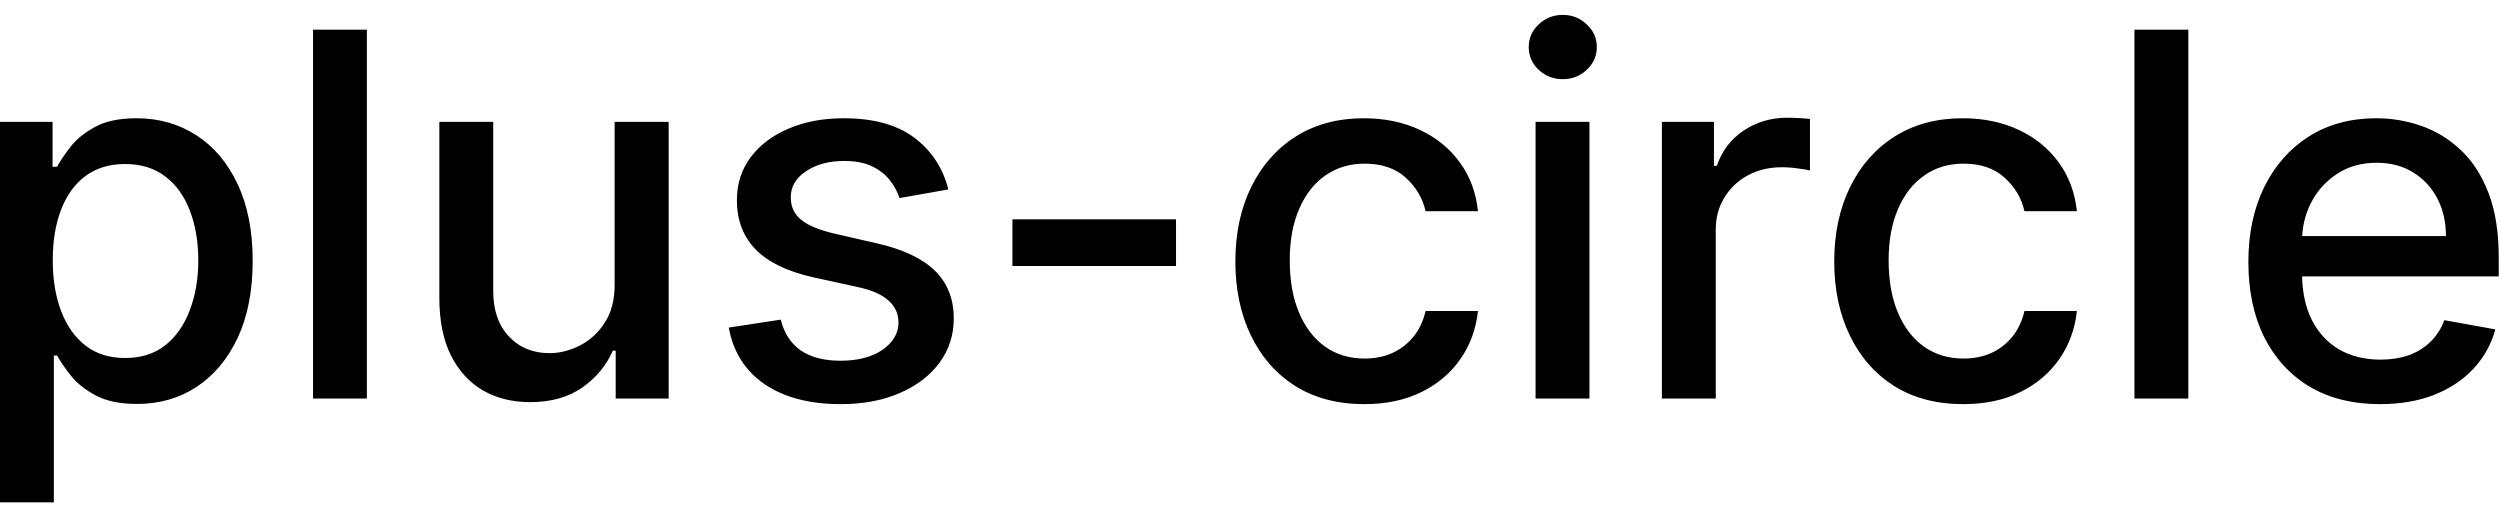 <svg width="69" height="14" viewBox="0 0 69 14" fill="none" xmlns="http://www.w3.org/2000/svg">
<path d="M-0.001 13.864V3.364H1.451V4.602H1.575C1.661 4.442 1.786 4.259 1.948 4.05C2.111 3.841 2.336 3.659 2.624 3.503C2.913 3.344 3.294 3.264 3.768 3.264C4.384 3.264 4.934 3.42 5.418 3.732C5.902 4.043 6.282 4.492 6.557 5.079C6.835 5.665 6.974 6.371 6.974 7.197C6.974 8.022 6.837 8.73 6.562 9.32C6.287 9.906 5.909 10.359 5.428 10.677C4.948 10.992 4.399 11.149 3.783 11.149C3.319 11.149 2.939 11.071 2.644 10.915C2.353 10.76 2.124 10.577 1.958 10.369C1.792 10.16 1.665 9.974 1.575 9.812H1.486V13.864H-0.001ZM1.456 7.182C1.456 7.719 1.534 8.189 1.69 8.594C1.845 8.998 2.071 9.315 2.366 9.543C2.661 9.769 3.022 9.881 3.45 9.881C3.894 9.881 4.265 9.764 4.563 9.528C4.862 9.29 5.087 8.967 5.239 8.559C5.395 8.151 5.473 7.692 5.473 7.182C5.473 6.678 5.397 6.226 5.244 5.825C5.095 5.424 4.87 5.107 4.568 4.875C4.27 4.643 3.897 4.527 3.45 4.527C3.019 4.527 2.654 4.638 2.356 4.86C2.061 5.082 1.837 5.392 1.685 5.79C1.532 6.188 1.456 6.652 1.456 7.182ZM10.126 0.818V11H8.64V0.818H10.126ZM16.964 7.833V3.364H18.455V11H16.993V9.678H16.914C16.738 10.085 16.456 10.425 16.069 10.697C15.684 10.965 15.205 11.099 14.632 11.099C14.141 11.099 13.707 10.992 13.329 10.776C12.955 10.557 12.66 10.234 12.444 9.807C12.232 9.379 12.126 8.851 12.126 8.221V3.364H13.613V8.042C13.613 8.562 13.757 8.977 14.045 9.285C14.334 9.593 14.708 9.747 15.169 9.747C15.447 9.747 15.724 9.678 15.999 9.538C16.277 9.399 16.508 9.189 16.69 8.907C16.876 8.625 16.967 8.267 16.964 7.833ZM26.175 5.228L24.827 5.467C24.771 5.294 24.682 5.13 24.559 4.974C24.44 4.819 24.277 4.691 24.072 4.592C23.866 4.492 23.609 4.442 23.301 4.442C22.88 4.442 22.529 4.537 22.247 4.726C21.965 4.911 21.825 5.152 21.825 5.447C21.825 5.702 21.919 5.907 22.108 6.063C22.297 6.219 22.602 6.347 23.023 6.446L24.236 6.724C24.938 6.887 25.462 7.137 25.807 7.475C26.151 7.813 26.324 8.252 26.324 8.793C26.324 9.25 26.191 9.658 25.926 10.016C25.664 10.37 25.298 10.649 24.827 10.851C24.36 11.053 23.818 11.154 23.202 11.154C22.347 11.154 21.649 10.972 21.109 10.607C20.568 10.239 20.237 9.717 20.114 9.041L21.551 8.822C21.641 9.197 21.825 9.48 22.103 9.673C22.381 9.862 22.744 9.956 23.192 9.956C23.679 9.956 24.068 9.855 24.36 9.653C24.652 9.447 24.798 9.197 24.798 8.902C24.798 8.663 24.708 8.463 24.529 8.3C24.354 8.138 24.083 8.015 23.719 7.933L22.426 7.649C21.713 7.487 21.187 7.228 20.845 6.874C20.507 6.519 20.338 6.07 20.338 5.526C20.338 5.076 20.464 4.681 20.716 4.343C20.968 4.005 21.316 3.741 21.76 3.553C22.204 3.36 22.713 3.264 23.286 3.264C24.111 3.264 24.761 3.443 25.235 3.801C25.709 4.156 26.022 4.631 26.175 5.228ZM32.458 6.053V7.341H27.943V6.053H32.458ZM37.655 11.154C36.916 11.154 36.28 10.987 35.746 10.652C35.216 10.314 34.808 9.848 34.523 9.255C34.238 8.662 34.096 7.982 34.096 7.217C34.096 6.441 34.242 5.757 34.533 5.163C34.825 4.567 35.236 4.101 35.766 3.766C36.297 3.432 36.921 3.264 37.64 3.264C38.221 3.264 38.737 3.372 39.192 3.587C39.646 3.799 40.012 4.098 40.29 4.482C40.572 4.867 40.739 5.316 40.792 5.83H39.346C39.266 5.472 39.084 5.163 38.799 4.905C38.517 4.646 38.139 4.517 37.665 4.517C37.251 4.517 36.888 4.626 36.577 4.845C36.268 5.061 36.028 5.369 35.856 5.77C35.683 6.168 35.597 6.638 35.597 7.182C35.597 7.739 35.682 8.219 35.851 8.624C36.02 9.028 36.258 9.341 36.567 9.563C36.878 9.785 37.244 9.896 37.665 9.896C37.947 9.896 38.202 9.845 38.431 9.742C38.663 9.636 38.857 9.485 39.013 9.29C39.172 9.094 39.283 8.859 39.346 8.584H40.792C40.739 9.078 40.579 9.518 40.31 9.906C40.042 10.294 39.682 10.599 39.231 10.821C38.784 11.043 38.259 11.154 37.655 11.154ZM42.382 11V3.364H43.869V11H42.382ZM43.133 2.185C42.874 2.185 42.652 2.099 42.467 1.927C42.284 1.751 42.193 1.542 42.193 1.3C42.193 1.055 42.284 0.846 42.467 0.674C42.652 0.498 42.874 0.411 43.133 0.411C43.391 0.411 43.612 0.498 43.794 0.674C43.98 0.846 44.072 1.055 44.072 1.3C44.072 1.542 43.98 1.751 43.794 1.927C43.612 2.099 43.391 2.185 43.133 2.185ZM45.868 11V3.364H47.305V4.577H47.385C47.524 4.166 47.769 3.843 48.121 3.607C48.475 3.369 48.876 3.249 49.324 3.249C49.416 3.249 49.526 3.253 49.652 3.259C49.781 3.266 49.882 3.274 49.955 3.284V4.706C49.895 4.689 49.789 4.671 49.637 4.651C49.484 4.628 49.332 4.616 49.179 4.616C48.828 4.616 48.515 4.691 48.24 4.84C47.968 4.986 47.753 5.19 47.594 5.452C47.434 5.71 47.355 6.005 47.355 6.337V11H45.868ZM54.185 11.154C53.446 11.154 52.809 10.987 52.276 10.652C51.745 10.314 51.338 9.848 51.053 9.255C50.767 8.662 50.625 7.982 50.625 7.217C50.625 6.441 50.771 5.757 51.062 5.163C51.354 4.567 51.765 4.101 52.295 3.766C52.826 3.432 53.45 3.264 54.17 3.264C54.75 3.264 55.267 3.372 55.721 3.587C56.175 3.799 56.541 4.098 56.82 4.482C57.101 4.867 57.269 5.316 57.322 5.83H55.875C55.795 5.472 55.613 5.163 55.328 4.905C55.046 4.646 54.669 4.517 54.195 4.517C53.78 4.517 53.417 4.626 53.106 4.845C52.798 5.061 52.557 5.369 52.385 5.77C52.213 6.168 52.126 6.638 52.126 7.182C52.126 7.739 52.211 8.219 52.38 8.624C52.549 9.028 52.788 9.341 53.096 9.563C53.407 9.785 53.774 9.896 54.195 9.896C54.476 9.896 54.731 9.845 54.96 9.742C55.192 9.636 55.386 9.485 55.542 9.29C55.701 9.094 55.812 8.859 55.875 8.584H57.322C57.269 9.078 57.108 9.518 56.84 9.906C56.571 10.294 56.211 10.599 55.761 10.821C55.313 11.043 54.788 11.154 54.185 11.154ZM60.398 0.818V11H58.911V0.818H60.398ZM65.689 11.154C64.937 11.154 64.289 10.993 63.745 10.672C63.205 10.347 62.787 9.891 62.492 9.305C62.2 8.715 62.055 8.024 62.055 7.232C62.055 6.449 62.2 5.76 62.492 5.163C62.787 4.567 63.198 4.101 63.725 3.766C64.255 3.432 64.875 3.264 65.585 3.264C66.015 3.264 66.433 3.335 66.837 3.478C67.242 3.62 67.605 3.844 67.926 4.149C68.248 4.454 68.501 4.85 68.687 5.337C68.872 5.821 68.965 6.41 68.965 7.102V7.629H62.895V6.516H67.508C67.508 6.125 67.429 5.778 67.27 5.477C67.111 5.172 66.887 4.931 66.599 4.756C66.314 4.58 65.979 4.492 65.594 4.492C65.177 4.492 64.812 4.595 64.501 4.8C64.192 5.003 63.954 5.268 63.785 5.596C63.619 5.921 63.536 6.274 63.536 6.655V7.525C63.536 8.035 63.626 8.469 63.805 8.827C63.987 9.185 64.24 9.459 64.565 9.648C64.89 9.833 65.27 9.926 65.704 9.926C65.986 9.926 66.242 9.886 66.474 9.807C66.706 9.724 66.907 9.601 67.076 9.439C67.245 9.277 67.374 9.076 67.464 8.837L68.871 9.091C68.758 9.505 68.556 9.868 68.264 10.18C67.976 10.488 67.613 10.728 67.175 10.901C66.741 11.07 66.246 11.154 65.689 11.154Z" fill="black"/>
</svg>
